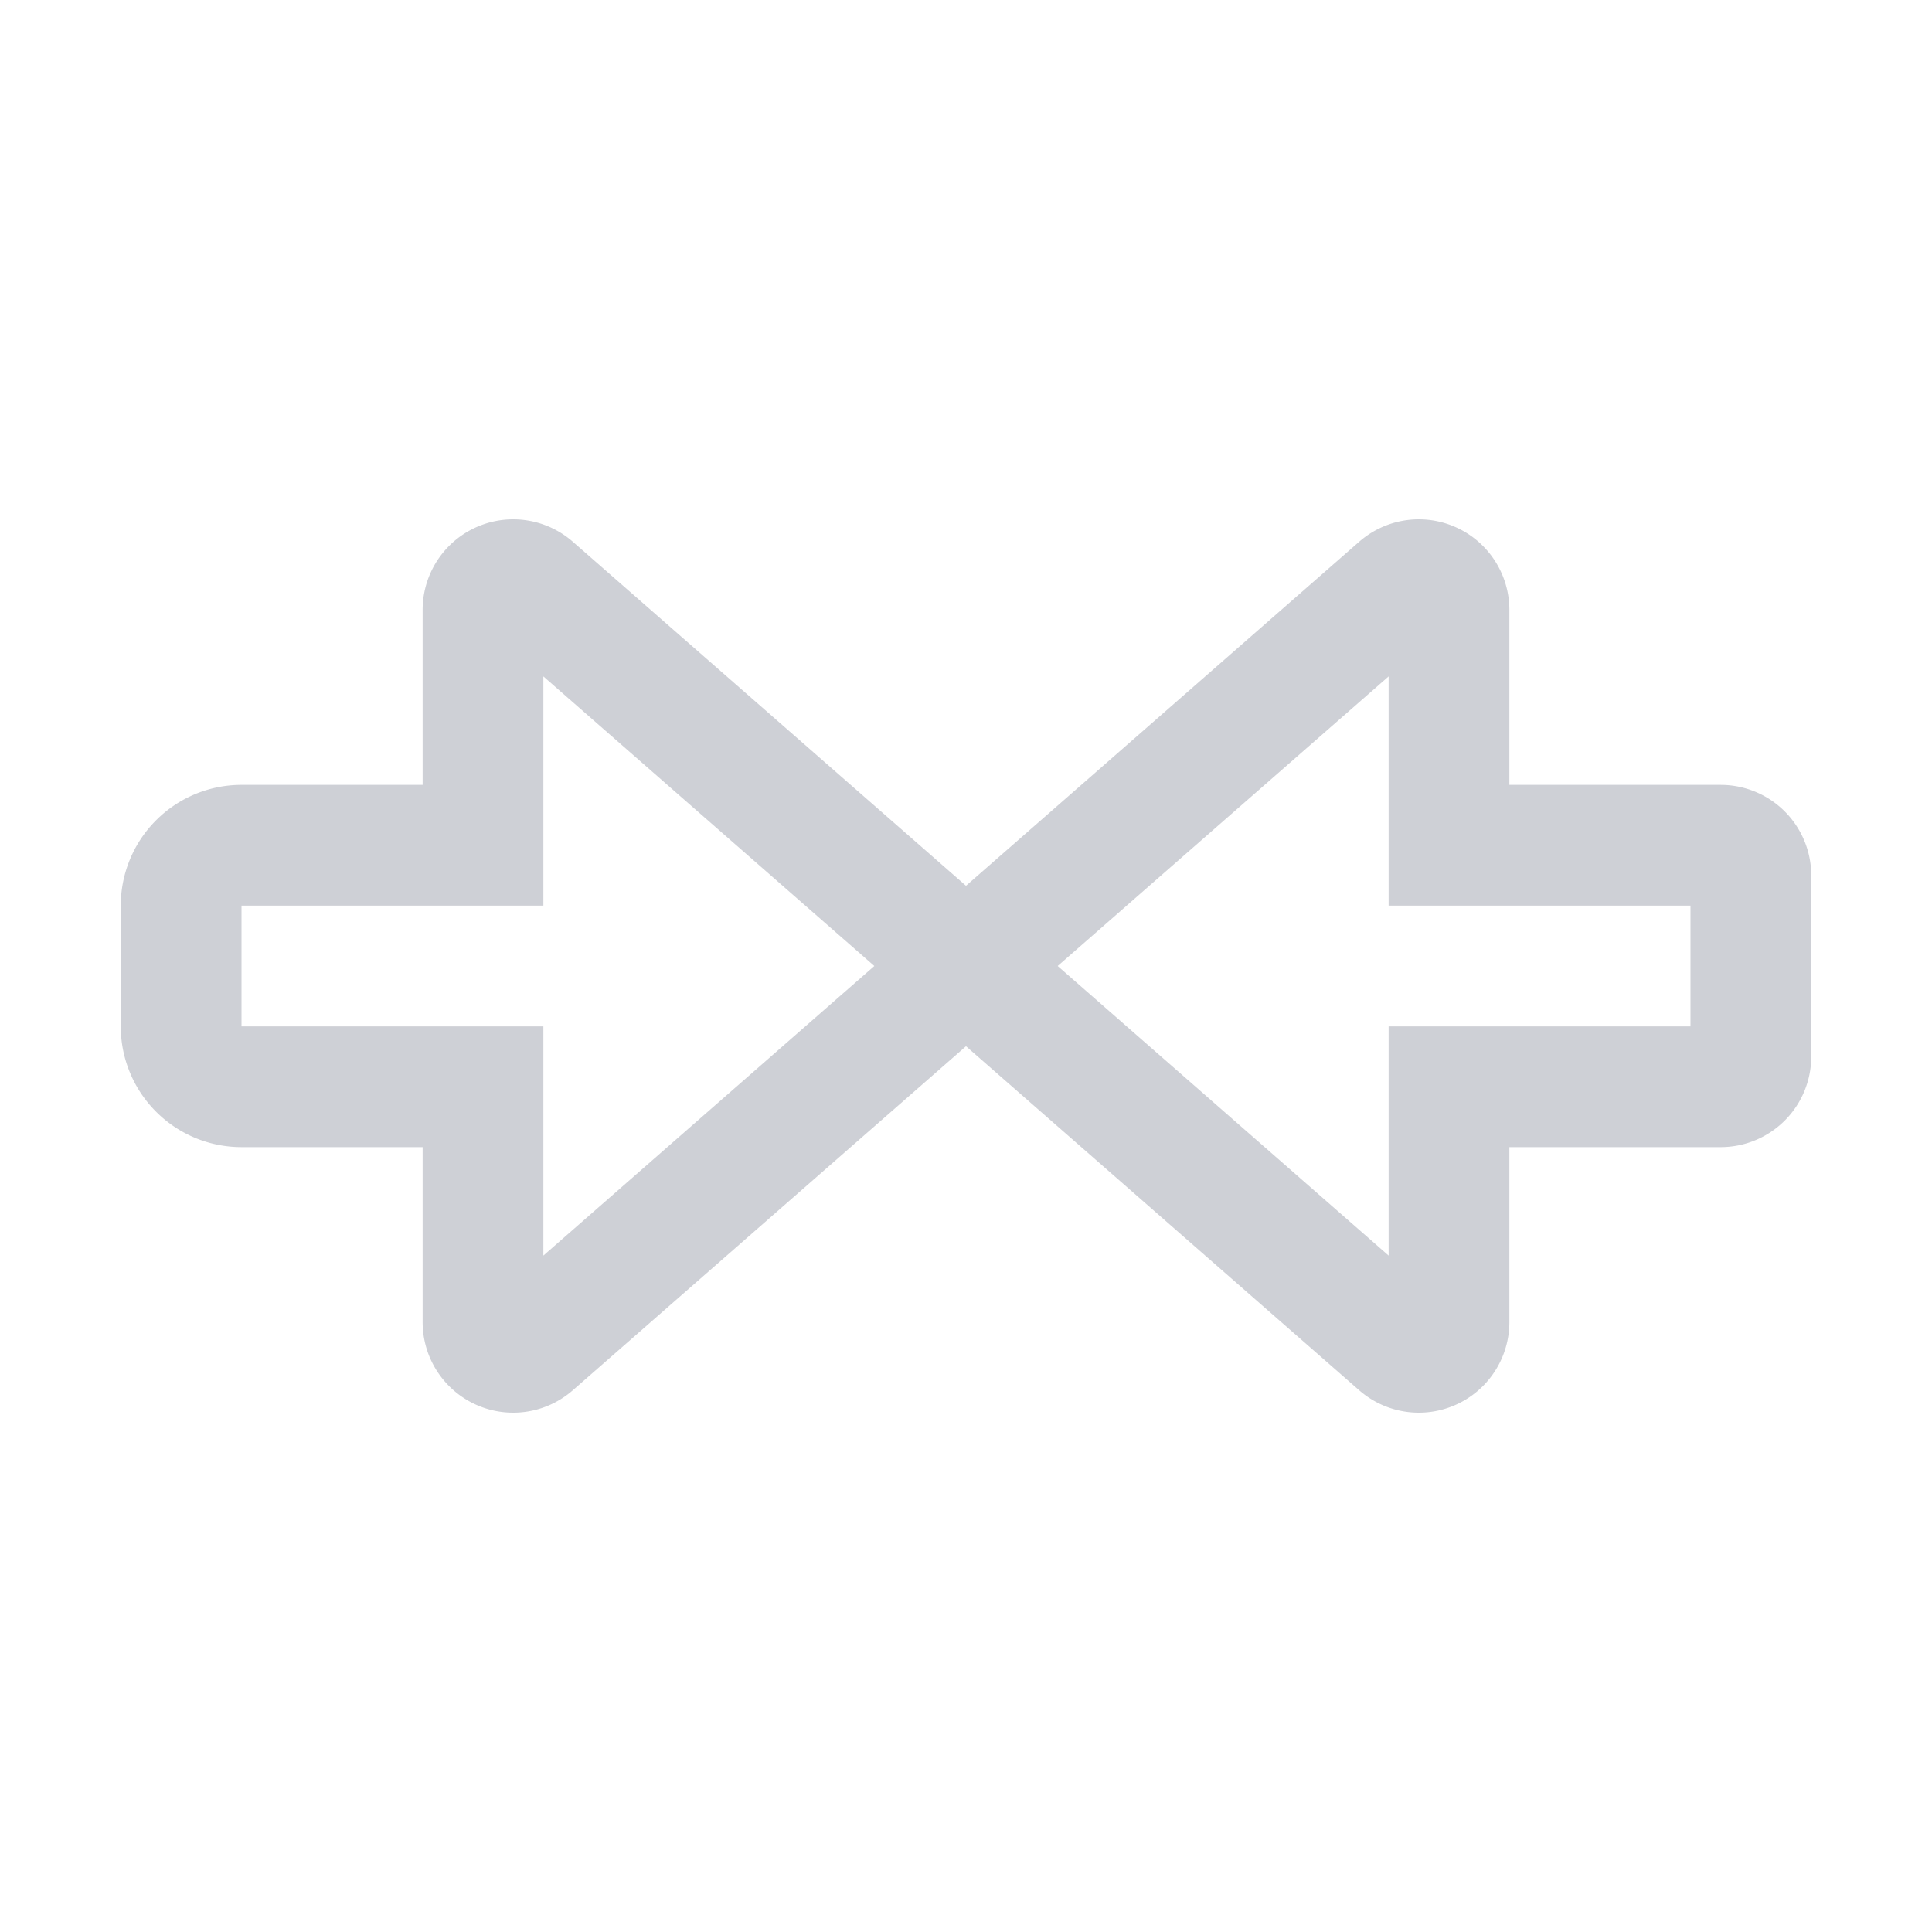 <svg width="16" height="16" viewBox="0 0 16 16" fill="none" xmlns="http://www.w3.org/2000/svg"><path d="M4 9H2a.5.5 0 0 1-.5-.5v-1A.5.5 0 0 1 2 7h2V5.05a.25.25 0 0 1 .415-.187L8 8l-3.585 3.137A.25.25 0 0 1 4 10.95V9zM12 9h2.25a.25.25 0 0 0 .25-.25v-1.5a.25.25 0 0 0-.25-.25H12V5.05a.25.25 0 0 0-.415-.187L8 8l3.585 3.137A.25.25 0 0 0 12 10.95V9z" stroke="#CED0D6" stroke-linecap="round"/></svg>